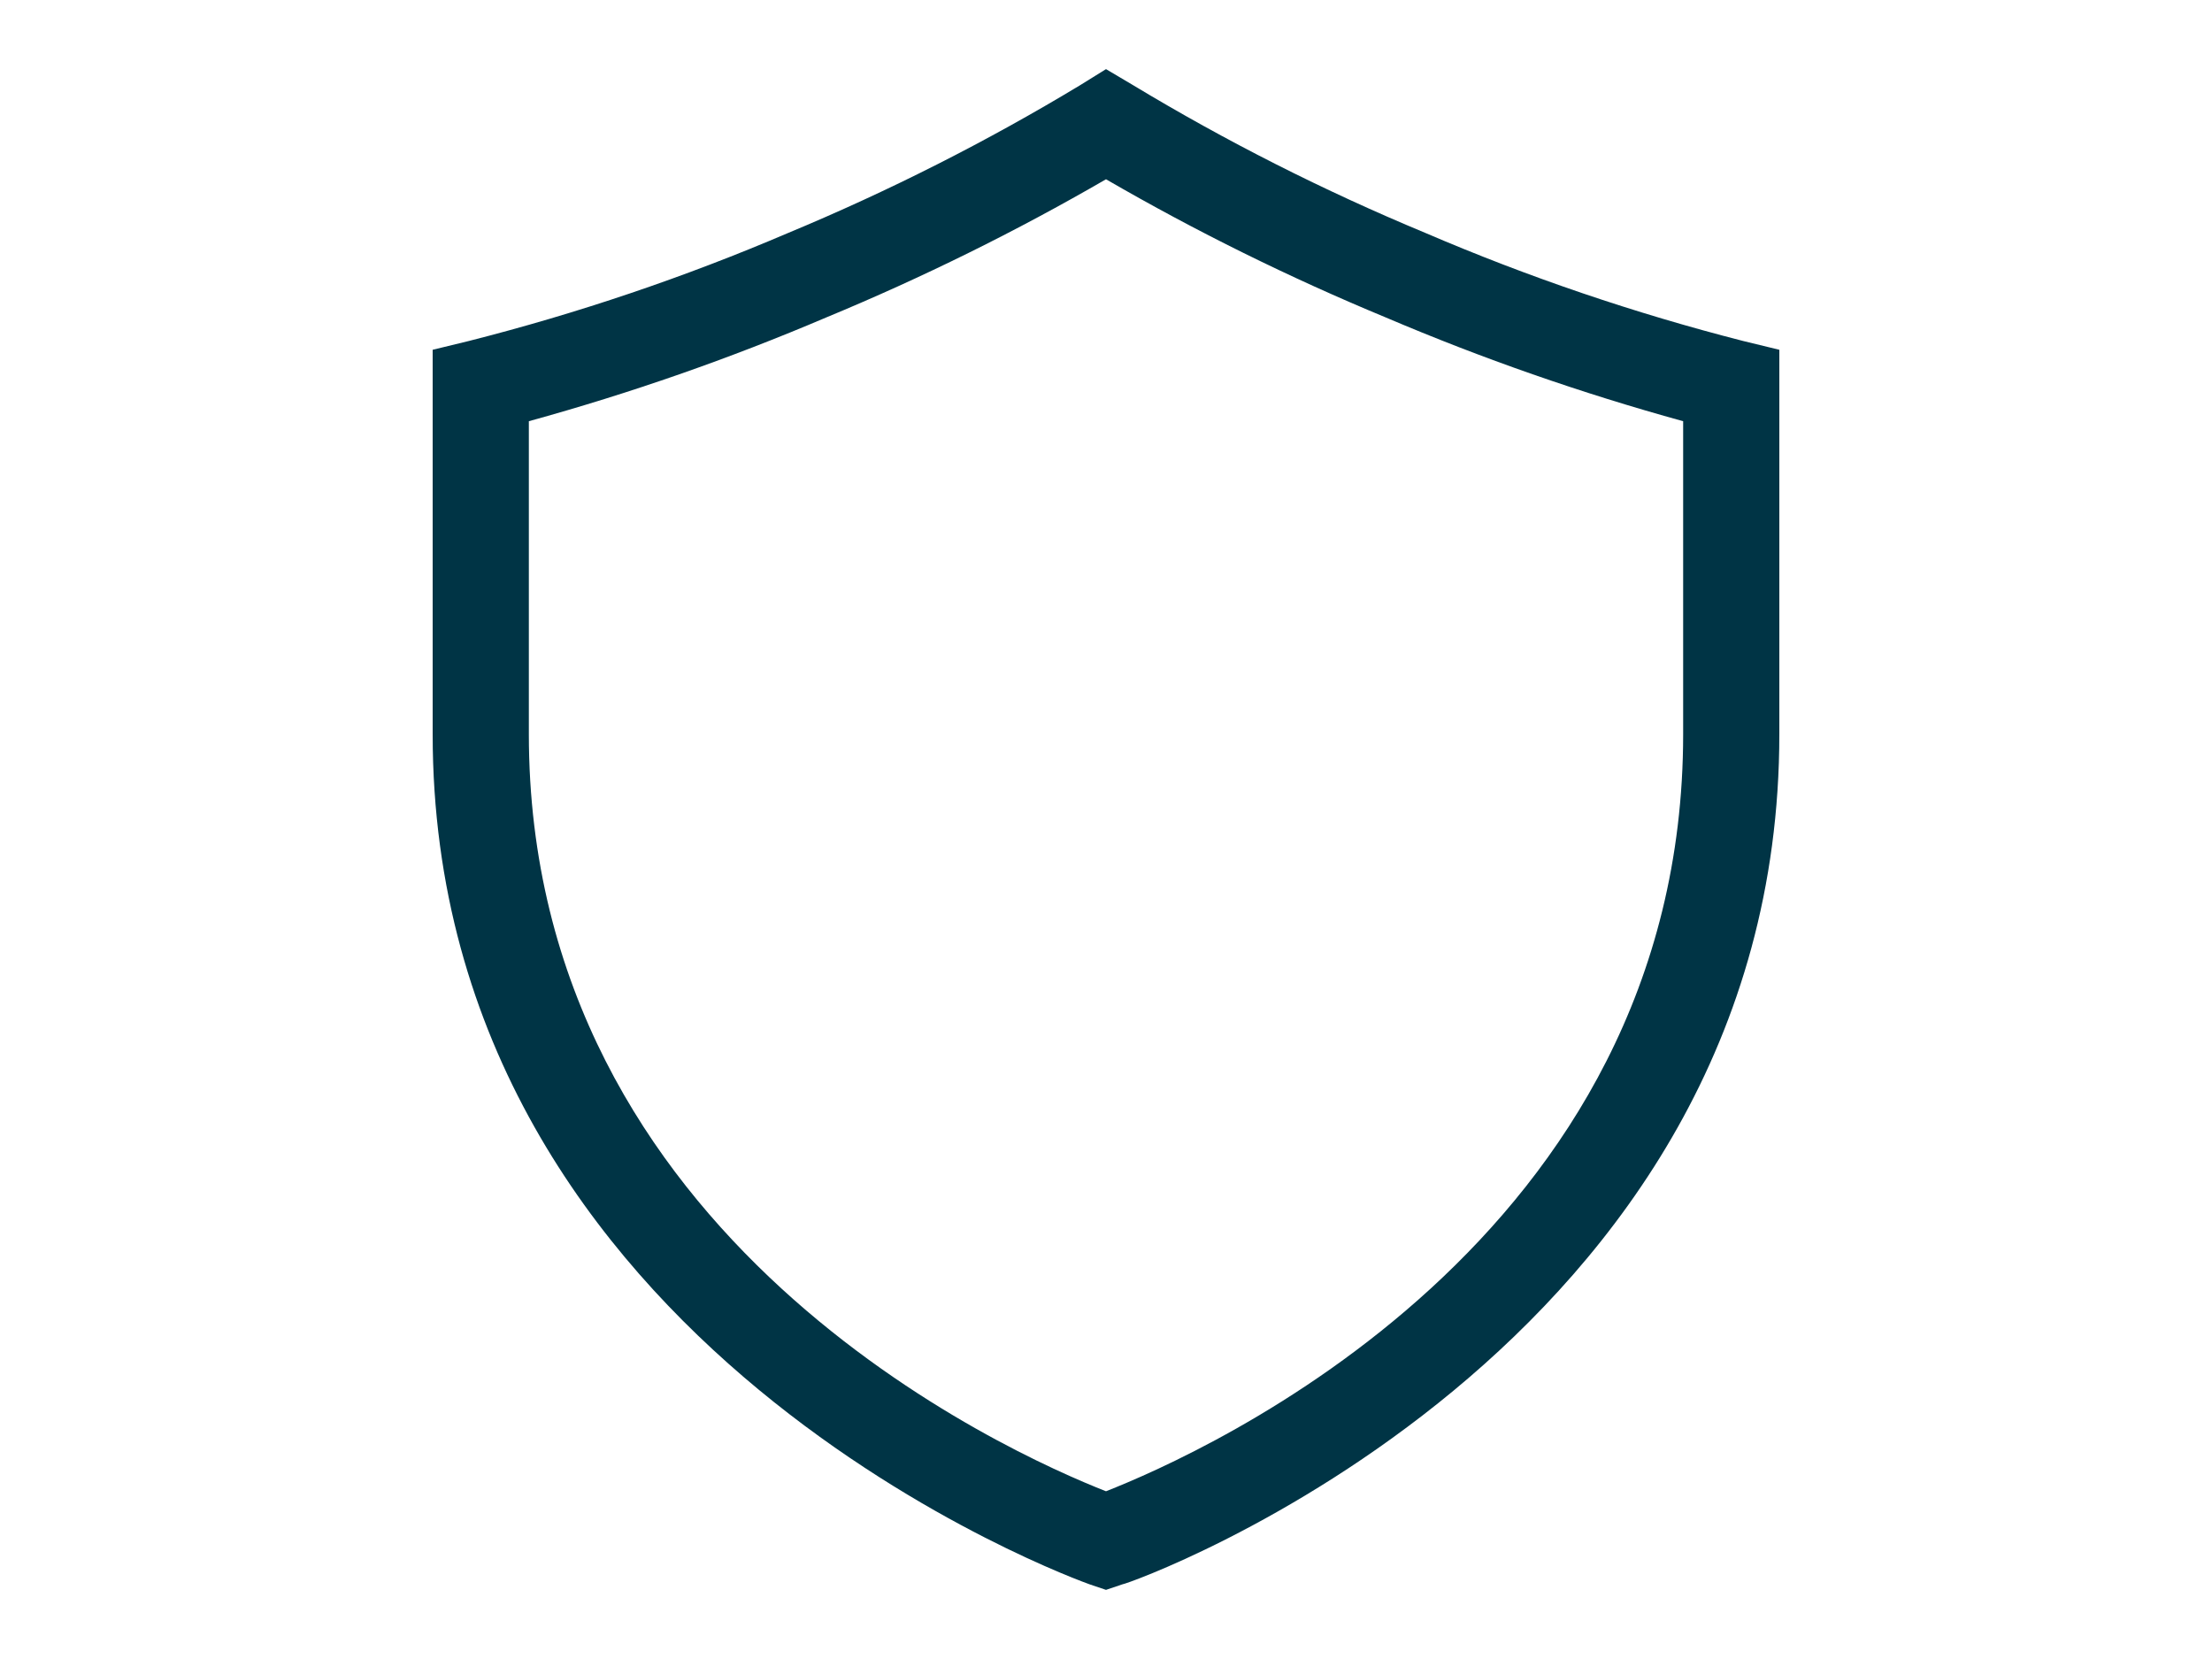 
<svg width="400" height="300" viewBox="0 0 239 229" fill="none" xmlns="http://www.w3.org/2000/svg">
  <g clip-path="url(#clip0_137_146)">
    <path d="M207.465 47.072C192.421 43.225 177.724 38.226 163.516 32.124C149.537 26.314 136.043 19.487 123.151 11.704L119.5 9.542L115.915 11.768C103.023 19.551 89.529 26.377 75.551 32.187C61.319 38.271 46.599 43.249 31.535 47.072L26.556 48.281V101.333C26.556 186.508 116.38 218.377 117.243 218.695L119.5 219.458L121.757 218.695C122.687 218.695 212.444 186.571 212.444 101.333V48.281L207.465 47.072ZM199.167 101.333C199.167 171.305 132.778 200.629 119.5 205.846C106.222 200.629 39.833 171.241 39.833 101.333V58.141C53.838 54.283 67.547 49.501 80.862 43.828C94.177 38.313 107.087 31.937 119.5 24.745C131.913 31.937 144.823 38.313 158.138 43.828C171.453 49.501 185.162 54.283 199.167 58.141V101.333Z" fill="#003445"/>
  </g>
  <defs>
    <clipPath id="clip0_137_146">
      <rect width="239" height="229" fill="white"/>
    </clipPath>
  </defs>
</svg>
